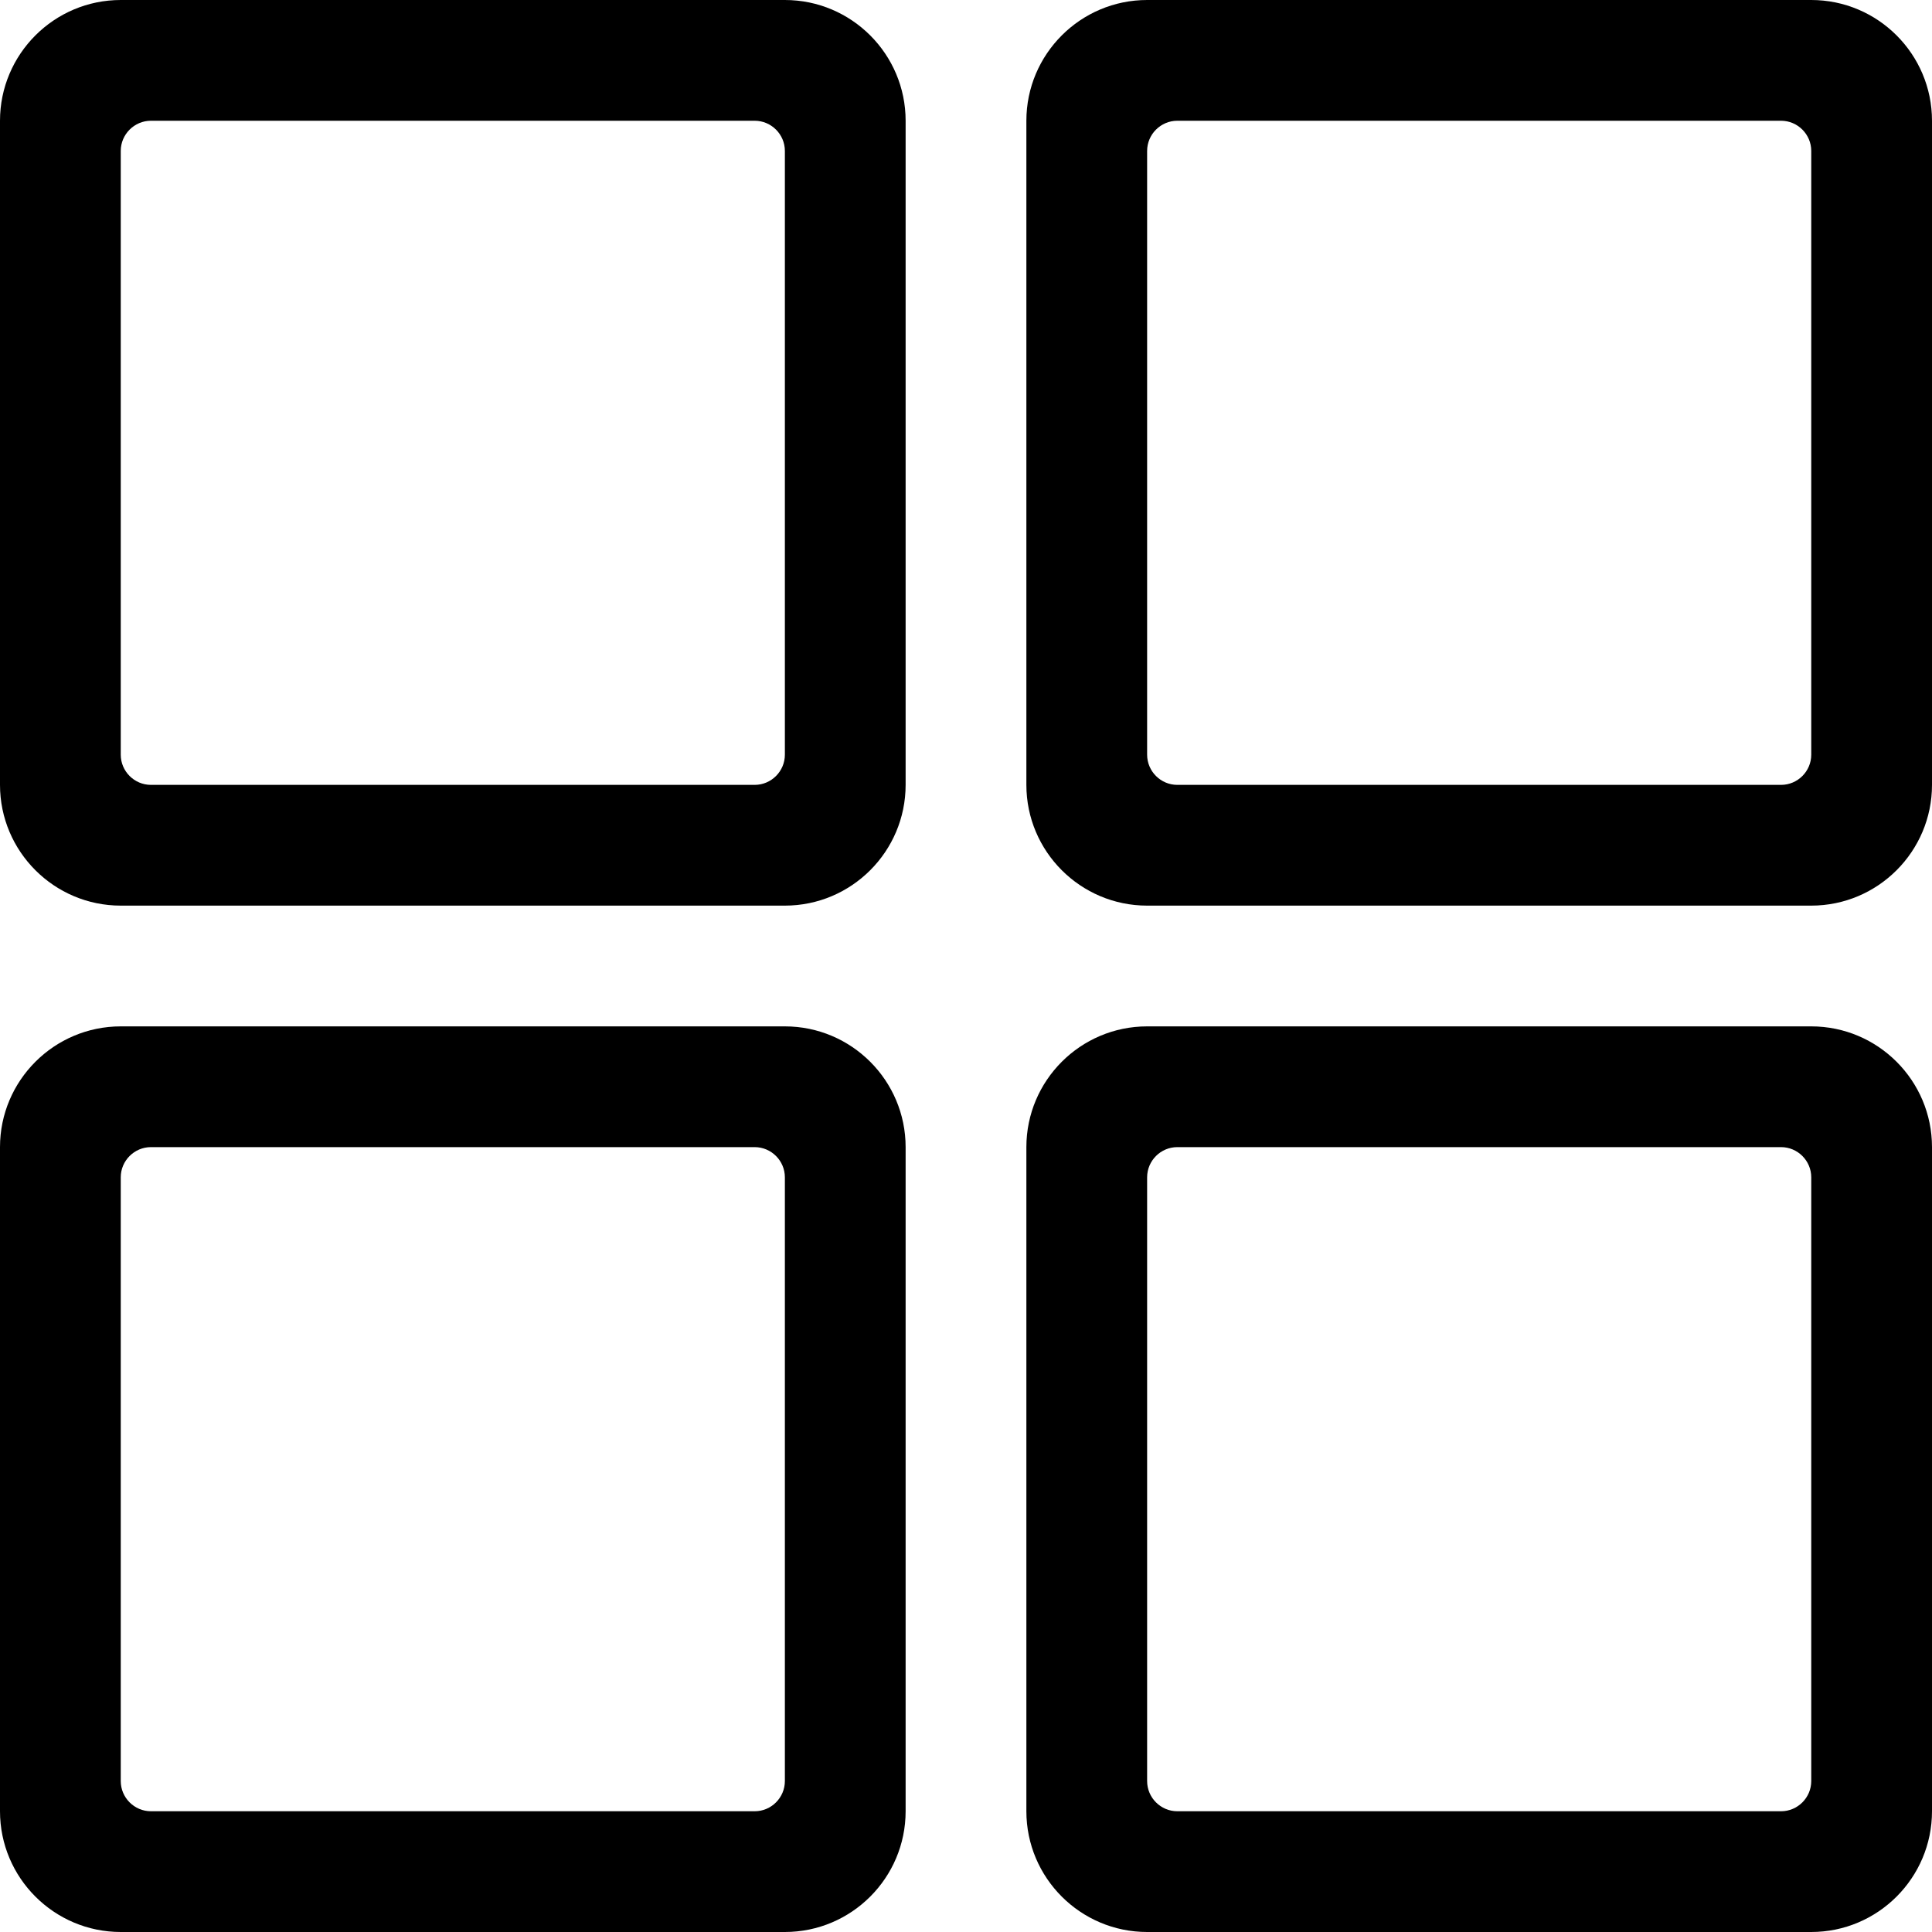 <svg t="1635831810451" class="icon" viewBox="0 0 1024 1024" version="1.1" xmlns="http://www.w3.org/2000/svg" p-id="50944" width="300" height="300"><path d="M416 80v320c0 8.8-7.2 16-16 16H80c-8.8 0-16-7.2-16-16V80c0-8.8 7.2-16 16-16h320c8.8 0 16 7.2 16 16zM0 64v352c0 35.3 28.7 64 64 64h352c35.3 0 64-28.7 64-64V64c0-35.3-28.7-64-64-64H64C28.7 0 0 28.7 0 64zM960 80v320c0 8.8-7.2 16-16 16H624c-8.8 0-16-7.2-16-16V80c0-8.8 7.2-16 16-16h320c8.8 0 16 7.2 16 16zM544 64v352c0 35.3 28.7 64 64 64h352c35.3 0 64-28.7 64-64V64c0-35.3-28.7-64-64-64H608c-35.3 0-64 28.7-64 64zM416 624v320c0 8.8-7.2 16-16 16H80c-8.8 0-16-7.2-16-16V624c0-8.8 7.2-16 16-16h320c8.8 0 16 7.2 16 16zM0 608v352c0 35.3 28.7 64 64 64h352c35.3 0 64-28.7 64-64V608c0-35.3-28.7-64-64-64H64c-35.3 0-64 28.7-64 64zM960 624v320c0 8.8-7.2 16-16 16H624c-8.8 0-16-7.2-16-16V624c0-8.8 7.2-16 16-16h320c8.8 0 16 7.2 16 16z m-416-16v352c0 35.3 28.7 64 64 64h352c35.3 0 64-28.7 64-64V608c0-35.3-28.7-64-64-64H608c-35.3 0-64 28.7-64 64z" p-id="50945"></path></svg>